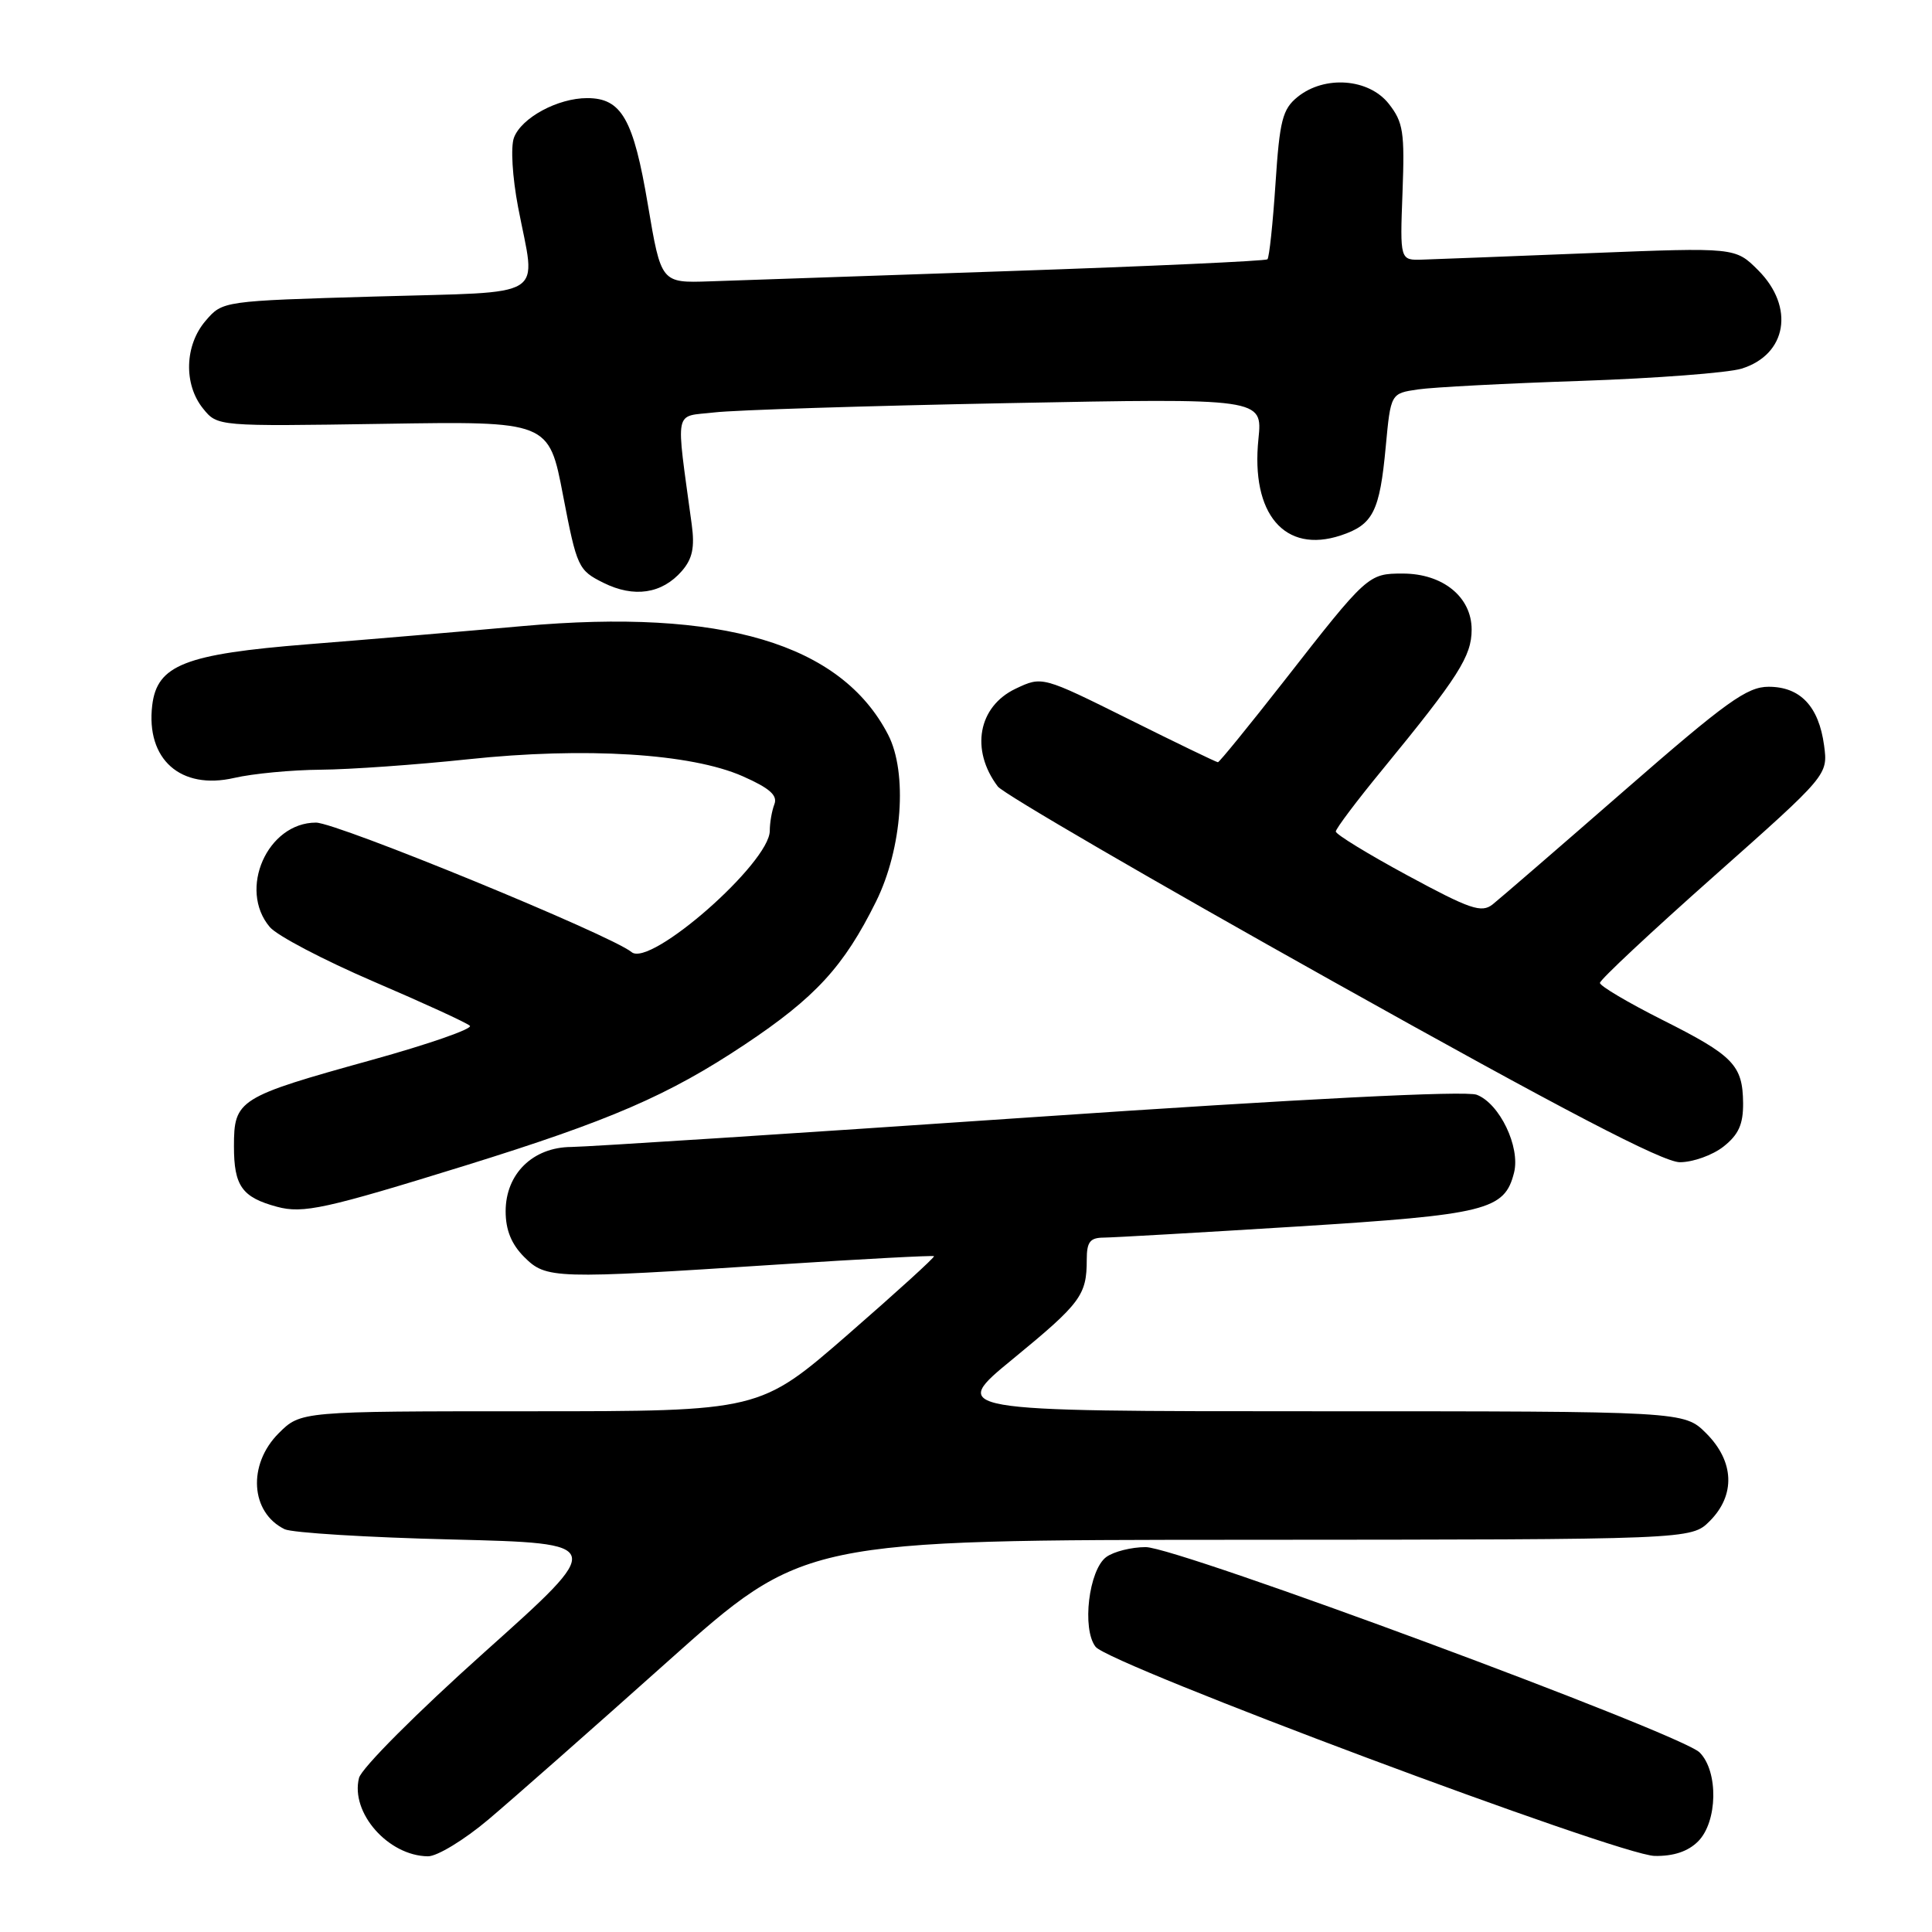 <?xml version="1.0" encoding="UTF-8" standalone="no"?>
<!DOCTYPE svg PUBLIC "-//W3C//DTD SVG 1.1//EN" "http://www.w3.org/Graphics/SVG/1.1/DTD/svg11.dtd" >
<svg xmlns="http://www.w3.org/2000/svg" xmlns:xlink="http://www.w3.org/1999/xlink" version="1.1" viewBox="0 0 256 256">
 <g >
 <path fill="currentColor"
d=" M 64.70 241.11 C 67.89 238.42 78.60 228.98 88.50 220.13 C 106.50 204.05 106.50 204.05 165.30 204.03 C 224.09 204.00 224.09 204.00 226.55 201.55 C 229.99 198.10 229.81 193.65 226.08 189.92 C 223.15 187.00 223.15 187.00 174.45 187.00 C 125.75 187.00 125.75 187.00 134.26 180.03 C 143.20 172.69 144.00 171.62 144.00 166.92 C 144.00 164.56 144.43 164.00 146.25 163.99 C 147.49 163.98 159.02 163.32 171.88 162.52 C 196.99 160.95 199.37 160.36 200.62 155.38 C 201.47 151.98 198.71 146.22 195.67 145.06 C 194.18 144.50 172.76 145.58 136.42 148.06 C 105.11 150.20 77.79 151.96 75.70 151.98 C 70.61 152.01 67.00 155.54 67.00 160.50 C 67.00 162.98 67.76 164.85 69.45 166.55 C 72.38 169.47 73.30 169.50 103.00 167.56 C 114.28 166.82 123.62 166.33 123.76 166.45 C 123.90 166.58 118.76 171.25 112.34 176.84 C 100.66 187.00 100.66 187.00 70.26 187.00 C 39.85 187.00 39.85 187.00 36.92 189.92 C 32.78 194.07 33.18 200.42 37.72 202.63 C 38.70 203.10 48.68 203.72 59.90 203.99 C 80.31 204.50 80.31 204.50 64.23 218.89 C 55.26 226.92 47.89 234.30 47.57 235.59 C 46.41 240.19 51.44 245.91 56.70 245.97 C 57.91 245.99 61.51 243.80 64.70 241.11 Z  M 225.00 244.00 C 227.60 241.40 227.72 234.72 225.21 232.21 C 222.72 229.72 156.05 205.00 151.81 205.00 C 149.93 205.00 147.58 205.59 146.59 206.31 C 144.27 208.01 143.33 215.84 145.17 218.21 C 147.01 220.57 214.52 245.83 219.25 245.92 C 221.74 245.97 223.67 245.33 225.00 244.00 Z  M 61.72 154.42 C 80.87 148.47 88.55 145.15 98.65 138.43 C 108.04 132.18 111.81 128.08 116.08 119.46 C 119.56 112.43 120.28 102.38 117.68 97.35 C 111.44 85.28 95.65 80.59 69.24 82.96 C 61.68 83.64 48.88 84.73 40.79 85.37 C 24.49 86.67 20.81 88.12 20.17 93.46 C 19.32 100.62 23.94 104.71 31.03 103.08 C 33.49 102.51 38.65 102.02 42.50 101.99 C 46.35 101.96 55.12 101.34 62.00 100.61 C 77.53 98.96 91.56 99.83 98.42 102.86 C 101.99 104.44 103.06 105.39 102.61 106.57 C 102.27 107.45 102.00 109.03 102.00 110.08 C 102.00 114.32 86.17 128.22 83.69 126.16 C 80.96 123.90 44.65 109.00 41.87 109.00 C 35.43 109.00 31.52 117.85 35.75 122.84 C 36.71 123.98 42.90 127.22 49.50 130.06 C 56.10 132.89 61.84 135.52 62.26 135.92 C 62.68 136.31 56.83 138.35 49.26 140.45 C 31.56 145.36 31.00 145.71 31.00 151.90 C 31.00 157.15 32.07 158.65 36.69 159.90 C 40.16 160.84 43.10 160.19 61.72 154.42 Z  M 228.37 151.93 C 230.37 150.35 230.99 148.98 230.97 146.18 C 230.92 141.13 229.71 139.88 220.23 135.12 C 215.71 132.84 212.00 130.65 212.00 130.24 C 212.00 129.83 218.80 123.47 227.11 116.10 C 242.22 102.69 242.22 102.69 241.70 98.77 C 241.00 93.60 238.55 91.00 234.35 91.00 C 231.49 91.00 228.75 92.97 215.24 104.75 C 206.57 112.31 198.71 119.10 197.78 119.84 C 196.30 121.00 194.81 120.49 186.54 116.02 C 181.29 113.18 177.00 110.56 177.00 110.18 C 177.00 109.81 179.77 106.12 183.16 102.00 C 193.26 89.68 195.00 86.95 195.00 83.42 C 195.00 79.10 191.18 76.00 185.87 76.00 C 181.30 76.00 181.17 76.12 170.12 90.27 C 165.50 96.17 161.57 101.00 161.38 101.00 C 161.18 101.00 155.86 98.43 149.56 95.29 C 138.09 89.59 138.09 89.59 134.57 91.26 C 129.60 93.63 128.56 99.37 132.21 104.21 C 132.92 105.16 152.84 116.74 176.48 129.96 C 207.14 147.12 220.35 154.00 222.59 154.00 C 224.32 154.00 226.92 153.07 228.37 151.93 Z  M 90.35 75.66 C 91.75 74.05 92.07 72.54 91.66 69.51 C 89.53 53.77 89.23 55.28 94.64 54.65 C 97.31 54.33 114.76 53.78 133.40 53.42 C 167.30 52.76 167.30 52.76 166.75 58.16 C 165.72 68.11 170.23 73.40 177.65 70.95 C 181.94 69.53 182.82 67.80 183.62 59.16 C 184.28 52.13 184.28 52.13 187.89 51.60 C 189.87 51.31 199.60 50.80 209.50 50.47 C 219.40 50.13 228.97 49.40 230.76 48.85 C 236.78 46.99 237.84 40.69 232.97 35.81 C 229.94 32.78 229.94 32.78 210.72 33.54 C 200.15 33.96 190.15 34.35 188.50 34.40 C 185.50 34.50 185.50 34.50 185.84 25.50 C 186.14 17.49 185.94 16.20 184.02 13.75 C 181.37 10.39 175.51 9.95 171.93 12.85 C 169.94 14.47 169.56 15.93 169.01 24.33 C 168.66 29.62 168.18 34.14 167.94 34.36 C 167.70 34.58 152.43 35.28 134.00 35.91 C 115.57 36.54 97.60 37.15 94.05 37.28 C 87.60 37.50 87.60 37.50 85.85 27.14 C 83.94 15.77 82.36 13.00 77.80 13.00 C 73.90 13.00 69.08 15.61 68.10 18.25 C 67.65 19.47 67.89 23.45 68.65 27.45 C 71.02 39.85 73.02 38.60 49.75 39.29 C 29.50 39.88 29.50 39.88 27.25 42.50 C 24.46 45.74 24.31 50.93 26.91 54.14 C 28.82 56.50 28.82 56.50 50.78 56.16 C 72.73 55.81 72.73 55.81 74.61 65.66 C 76.44 75.17 76.62 75.56 79.95 77.22 C 84.00 79.24 87.72 78.69 90.35 75.66 Z "/>
</g>
</svg>
